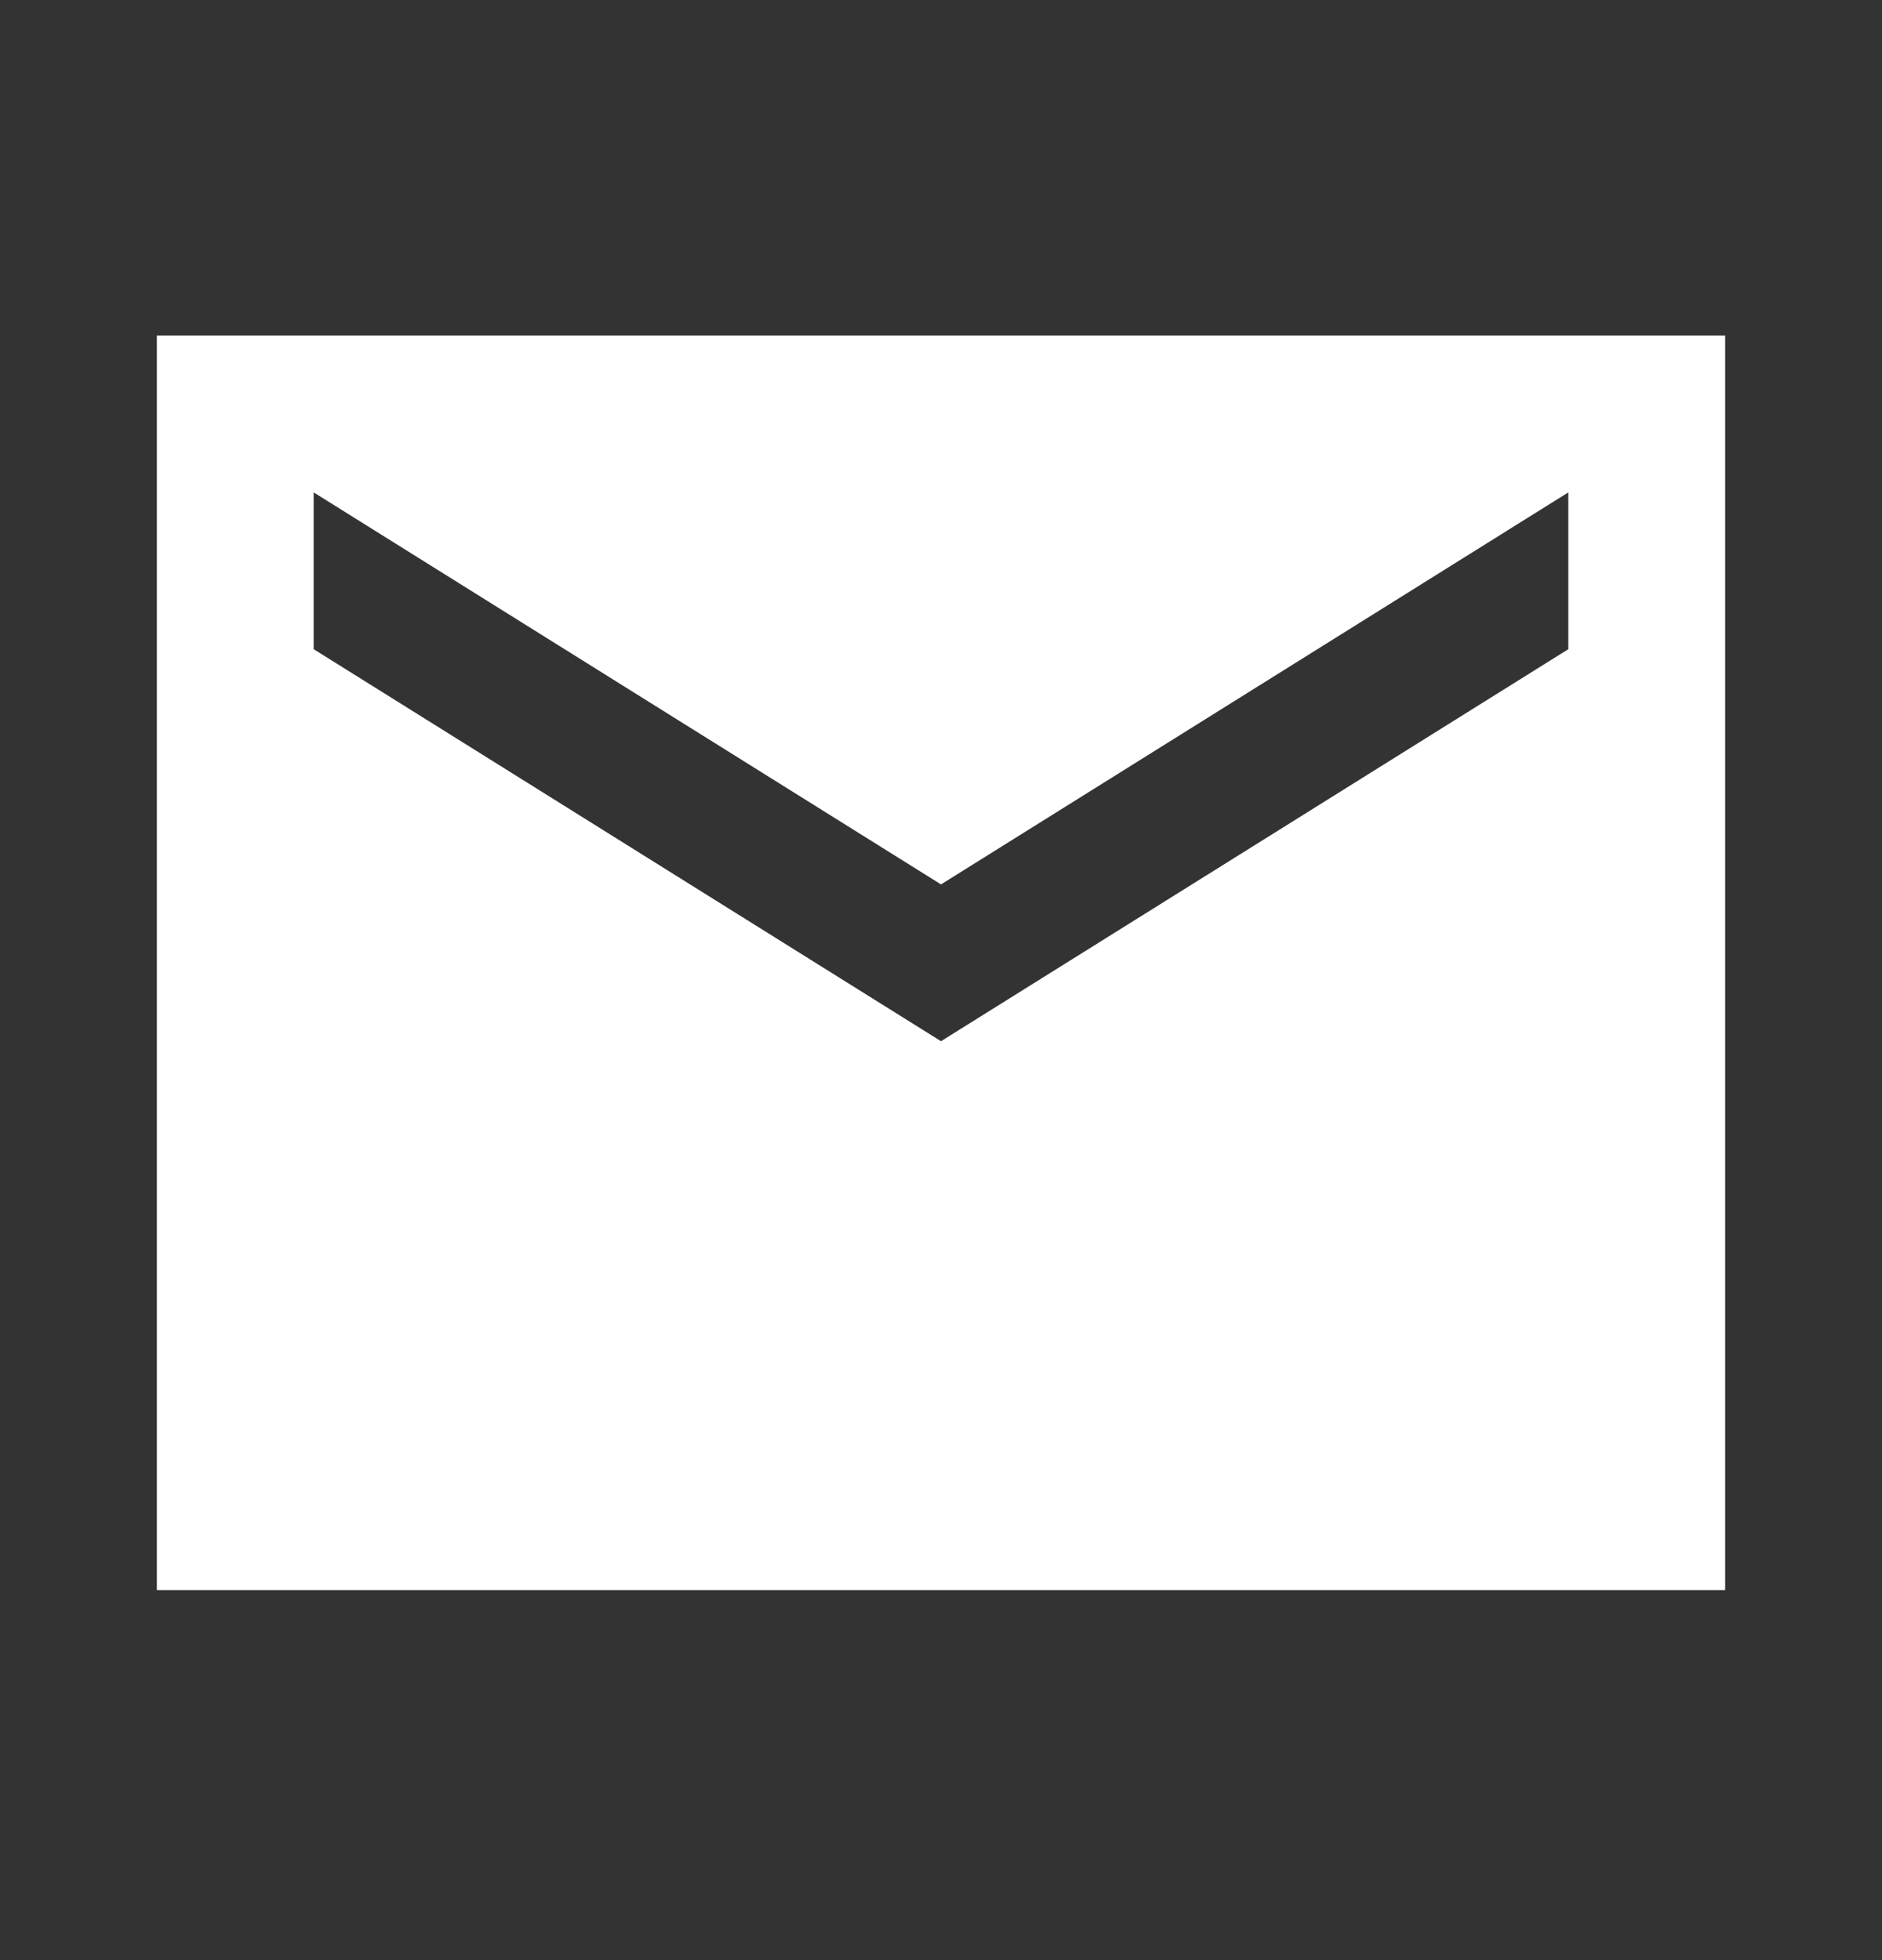 <svg width="24" height="25" viewBox="0 0 24 25" fill="none" xmlns="http://www.w3.org/2000/svg">
<rect x="0" y="0" width="24" height="25" fill="#333333" stroke="none"/>
<path d="M22 4.28H2V20.28H22V4.28ZM20 8.28L12 13.28L4 8.28V6.28L12 11.28L20 6.28V8.28Z" fill="white"/>
</svg>
